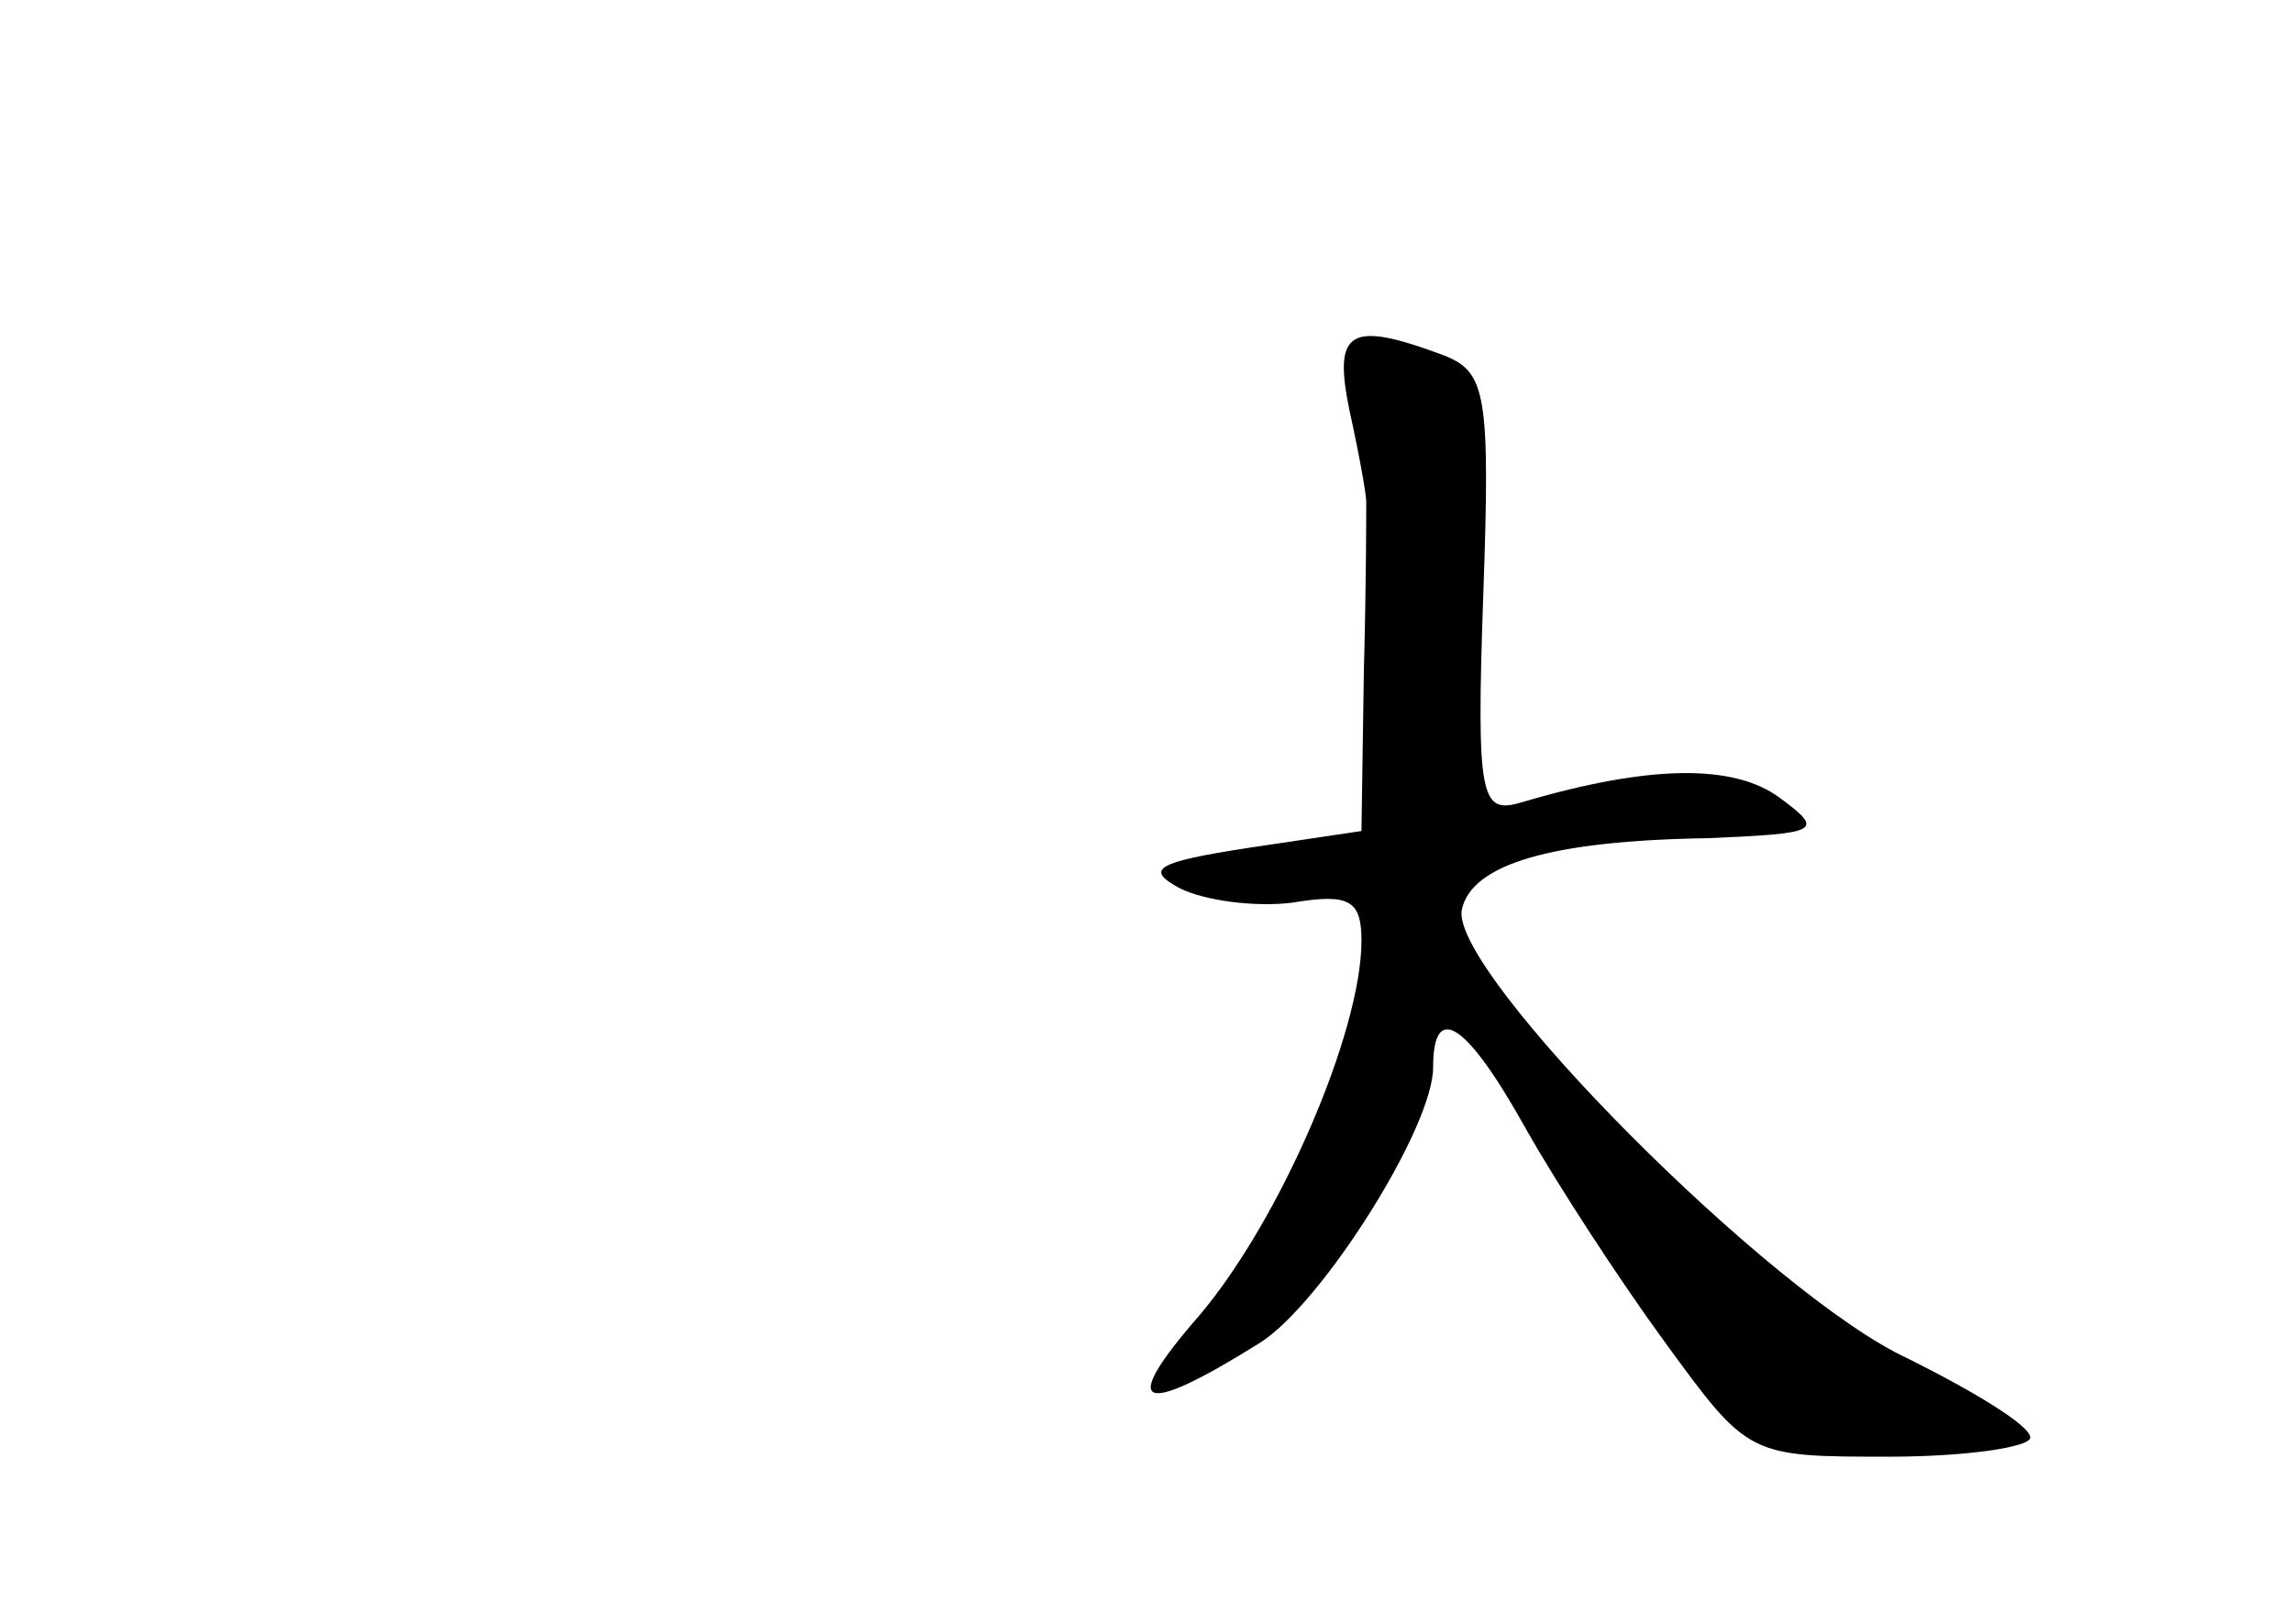 <?xml version="1.0" standalone="no"?>
<!DOCTYPE svg PUBLIC "-//W3C//DTD SVG 20010904//EN"
 "http://www.w3.org/TR/2001/REC-SVG-20010904/DTD/svg10.dtd">
<svg version="1.0" xmlns="http://www.w3.org/2000/svg"
 width="96pt" height="68pt" viewBox="0 0 96 68"
 preserveAspectRatio="xMidYMid meet">
<g transform="translate(0,68) scale(0.1,-0.1)"
fill="#000000" stroke="none">
<path d="M565 508 c4 -18 7 -35 7 -38 0 -3 0 -35 -1 -71 l-1 -67 -47 -7 c-39
-6 -44 -9 -29 -17 10 -5 31 -8 47 -6 24 4 29 1 29 -16 0 -38 -34 -117 -68
-157 -34 -39 -25 -43 26 -11 26 17 72 90 72 115 0 28 14 19 39 -26 13 -23 39
-63 58 -89 35 -48 35 -48 94 -48 32 0 59 4 59 8 0 5 -23 19 -51 33 -57 26
-192 162 -187 188 4 19 37 29 103 30 47 2 49 3 30 17 -19 14 -54 14 -108 -2
-17 -5 -19 1 -16 87 3 84 1 93 -16 100 -40 15 -47 11 -40 -23z"/>
</g>
</svg>
